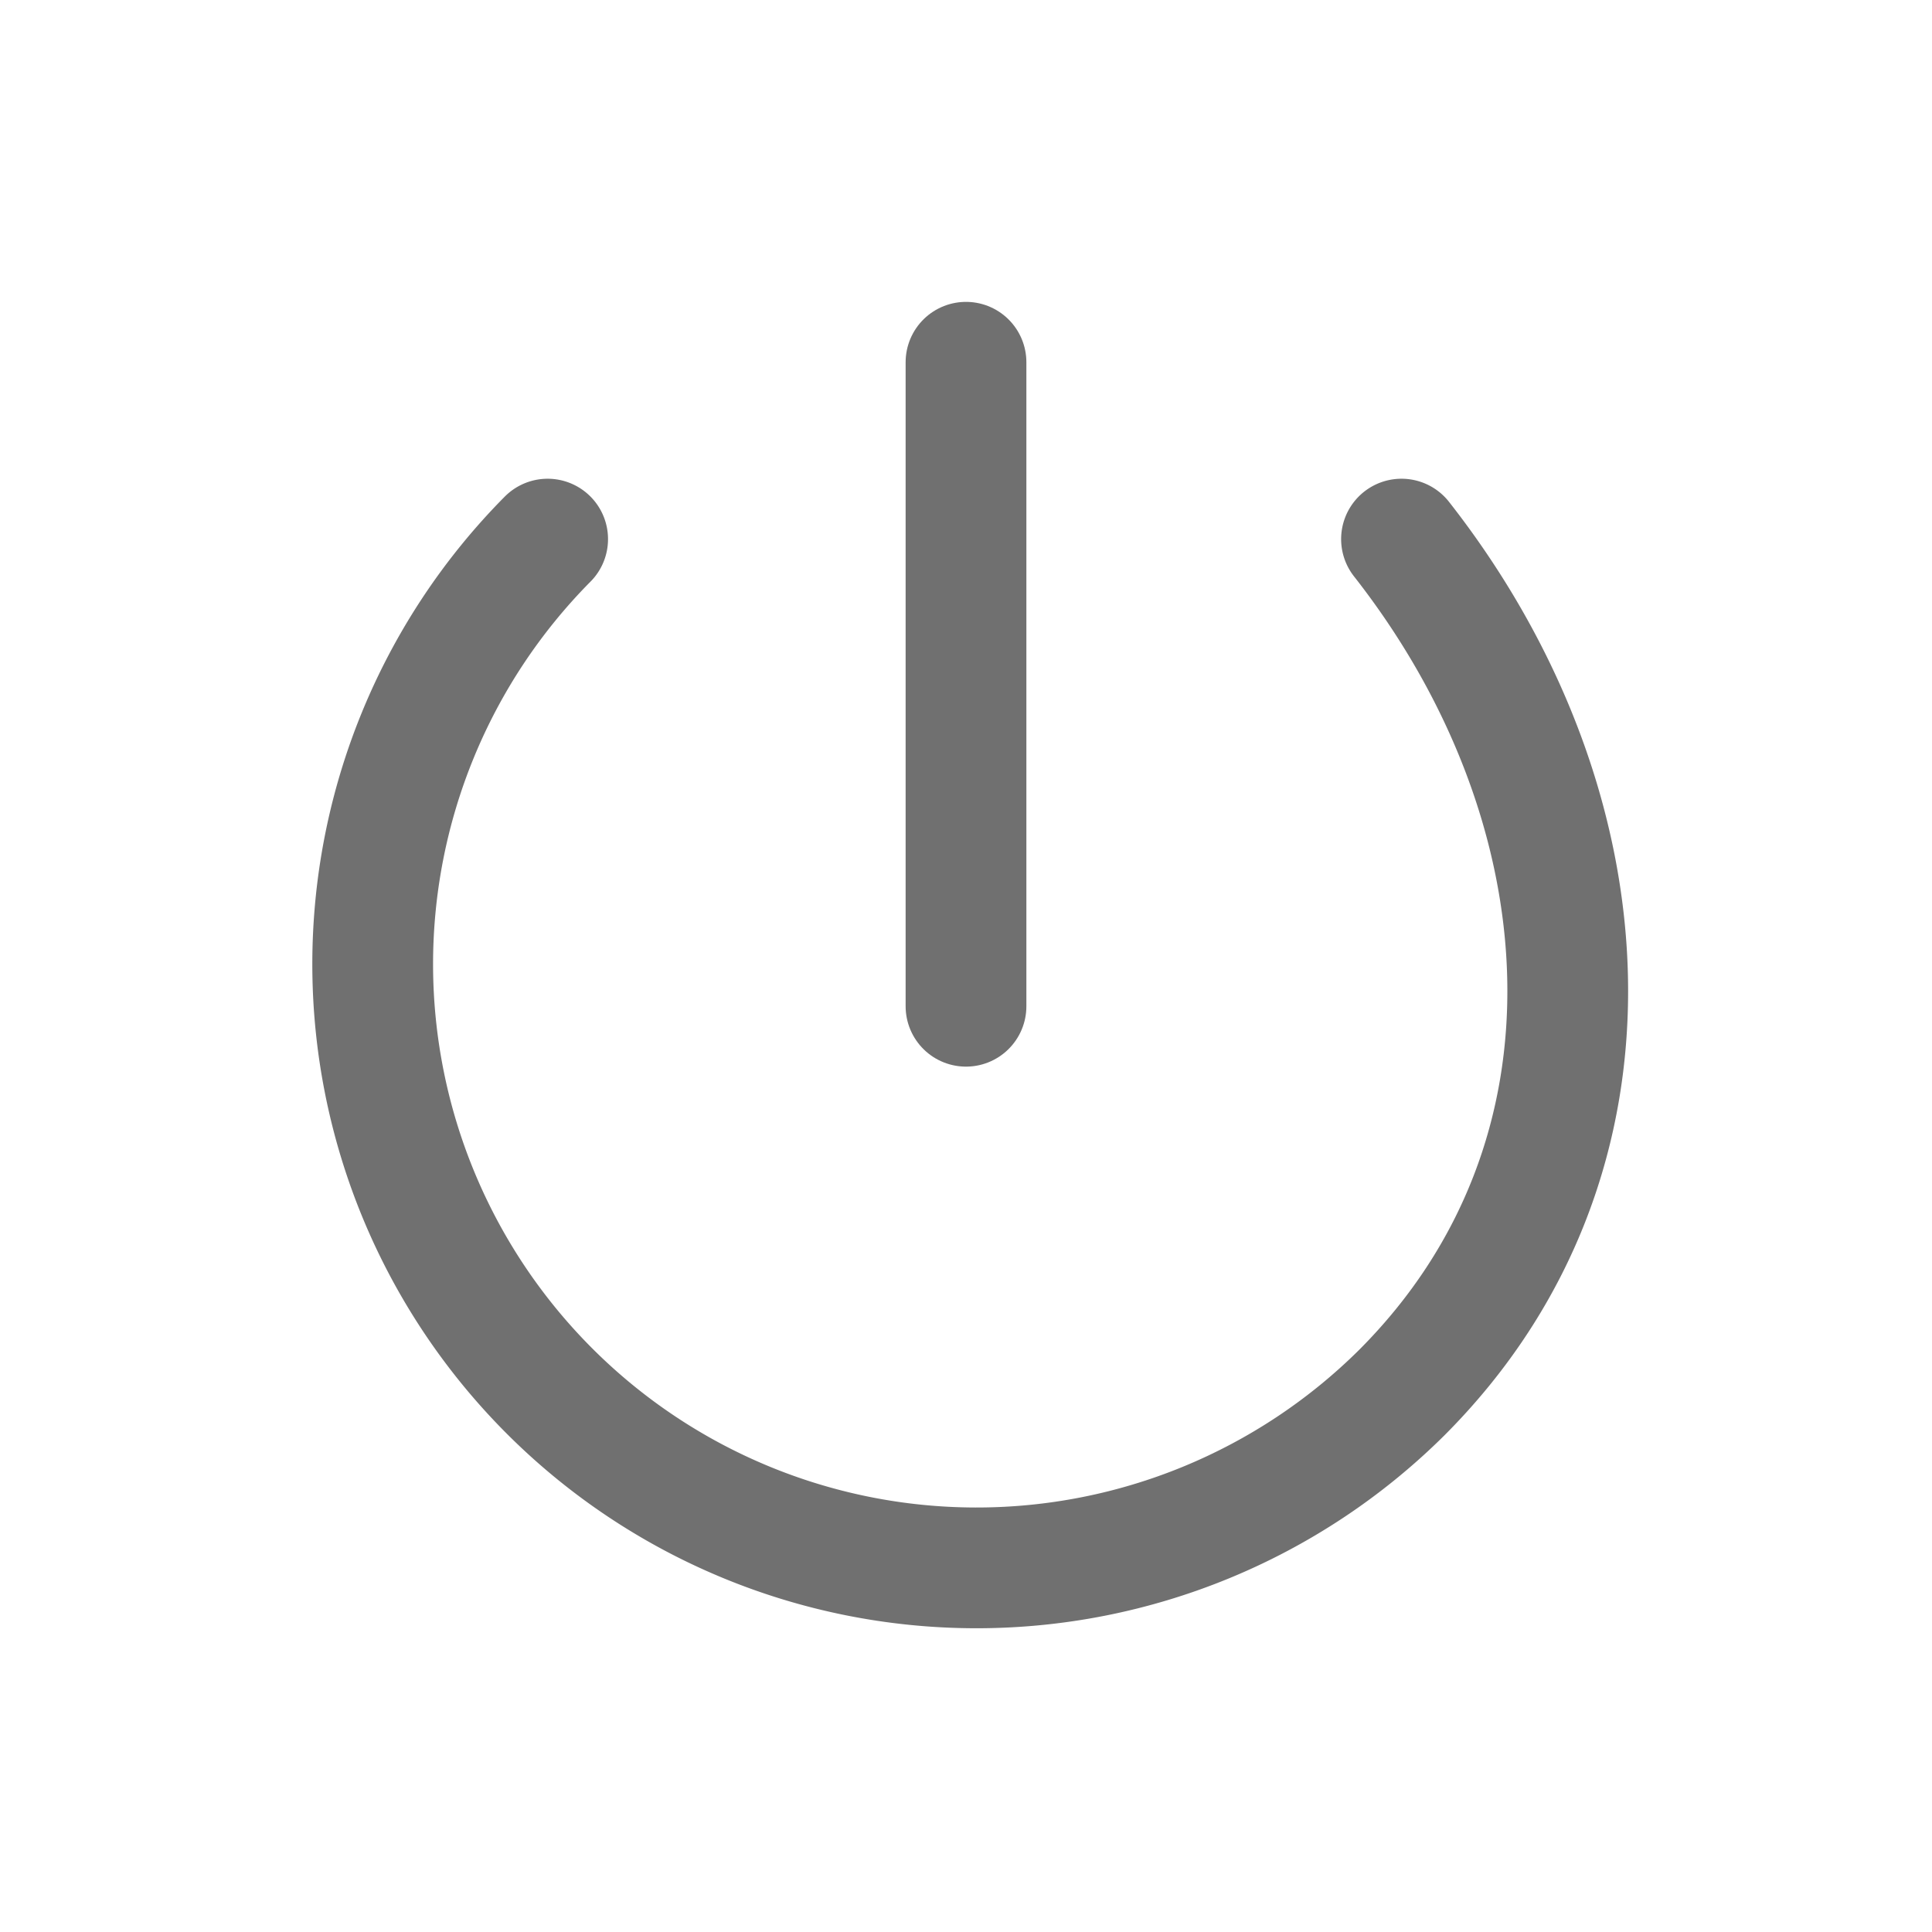 <svg xmlns="http://www.w3.org/2000/svg" width="24" height="24"><defs><clipPath id="a"><path d="M0 0h24v24H0z"/></clipPath></defs><g fill="none" stroke="#707070" stroke-linecap="round" stroke-width="1.5" clip-path="url(#a)"><path d="M12 4.5v8"/><path d="M6.803 6.697A7.5 7.5 0 0017.41 17.303c2.927-2.927 2.574-7.325 0-10.606" stroke-linejoin="round"/></g></svg>